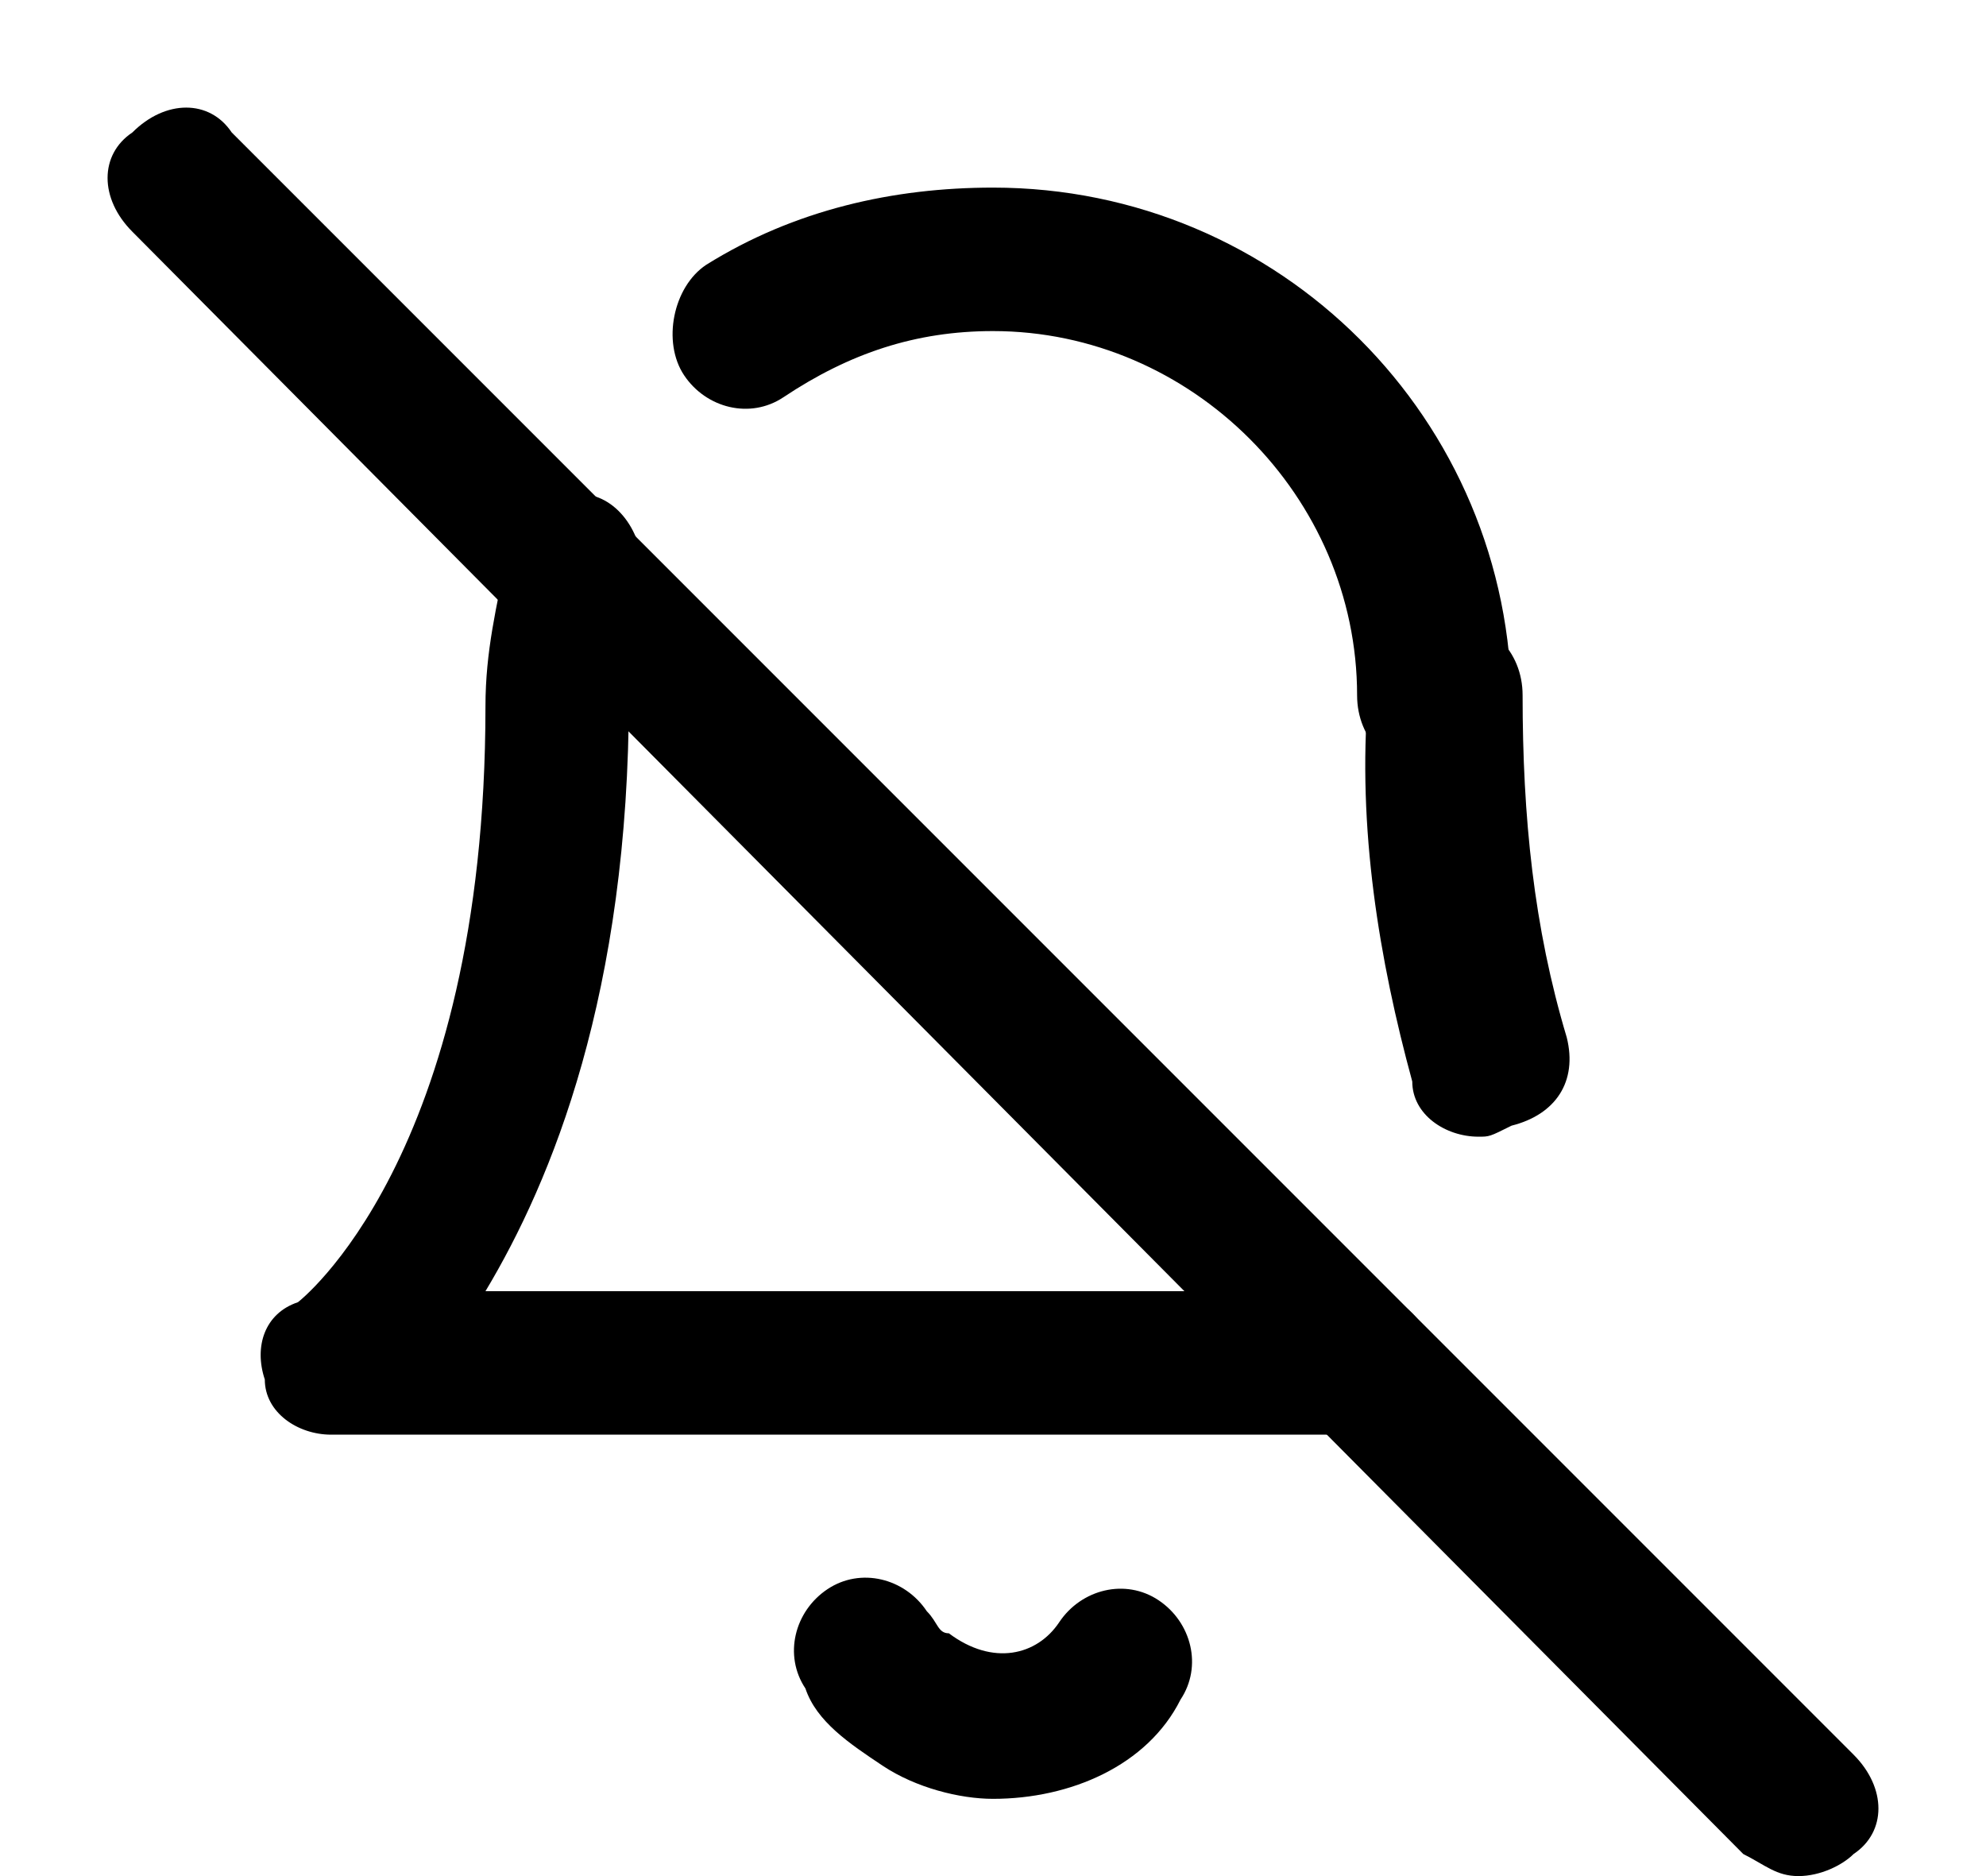 <svg width="18" height="17" viewBox="0 0 18 17" fill="none" xmlns="http://www.w3.org/2000/svg">
<path d="M9 16.3C8.7 16.3 8.3 16.2 8 16C7.7 15.8 7.4 15.6 7.3 15.3C7.1 15 7.2 14.6 7.5 14.4C7.8 14.2 8.2 14.3 8.4 14.6C8.5 14.7 8.5 14.8 8.6 14.8C9 15.1 9.4 15 9.6 14.7C9.8 14.4 10.2 14.3 10.5 14.5C10.8 14.7 10.9 15.1 10.7 15.4C10.4 16 9.7 16.3 9 16.3Z" fill="black"/>
<path d="M13.4 10.3C13.1 10.3 12.8 10.1 12.8 9.8C12.5 8.7 12.3 7.5 12.4 6.3C12.4 5.9 12.7 5.6 13.1 5.6C13.5 5.6 13.8 5.9 13.8 6.3C13.8 7.4 13.9 8.4 14.2 9.4C14.3 9.8 14.1 10.1 13.7 10.2C13.5 10.3 13.5 10.3 13.4 10.3Z" fill="black"/>
<path d="M12.3 13H3C2.7 13 2.4 12.8 2.4 12.5C2.3 12.2 2.4 11.9 2.7 11.8C2.7 11.8 4.4 10.5 4.4 6.4C4.4 5.9 4.5 5.5 4.6 5C4.6 4.6 5 4.4 5.4 4.5C5.7 4.6 5.9 5 5.8 5.4C5.7 5.7 5.7 6 5.7 6.3C5.7 9 5 10.7 4.4 11.7H12.3C12.7 11.7 13 12 13 12.4C13 12.8 12.7 13 12.3 13Z" fill="black"/>
<path d="M13 7C12.6 7 12.3 6.7 12.3 6.3C12.3 4.5 10.8 3 9 3C8.3 3 7.7 3.2 7.1 3.6C6.8 3.8 6.4 3.7 6.2 3.4C6 3.1 6.1 2.6 6.4 2.4C7.2 1.9 8.1 1.7 9 1.7C11.6 1.7 13.7 3.8 13.7 6.4C13.7 6.7 13.4 7 13 7Z" fill="black"/>
<path d="M16.3 17C16.1 17 16 16.9 15.8 16.8L1.2 2.1C0.9 1.8 0.9 1.4 1.2 1.2C1.5 0.9 1.9 0.9 2.1 1.2L16.8 15.9C17.1 16.2 17.1 16.6 16.8 16.8C16.7 16.9 16.5 17 16.3 17Z" fill="black"/>
</svg>

